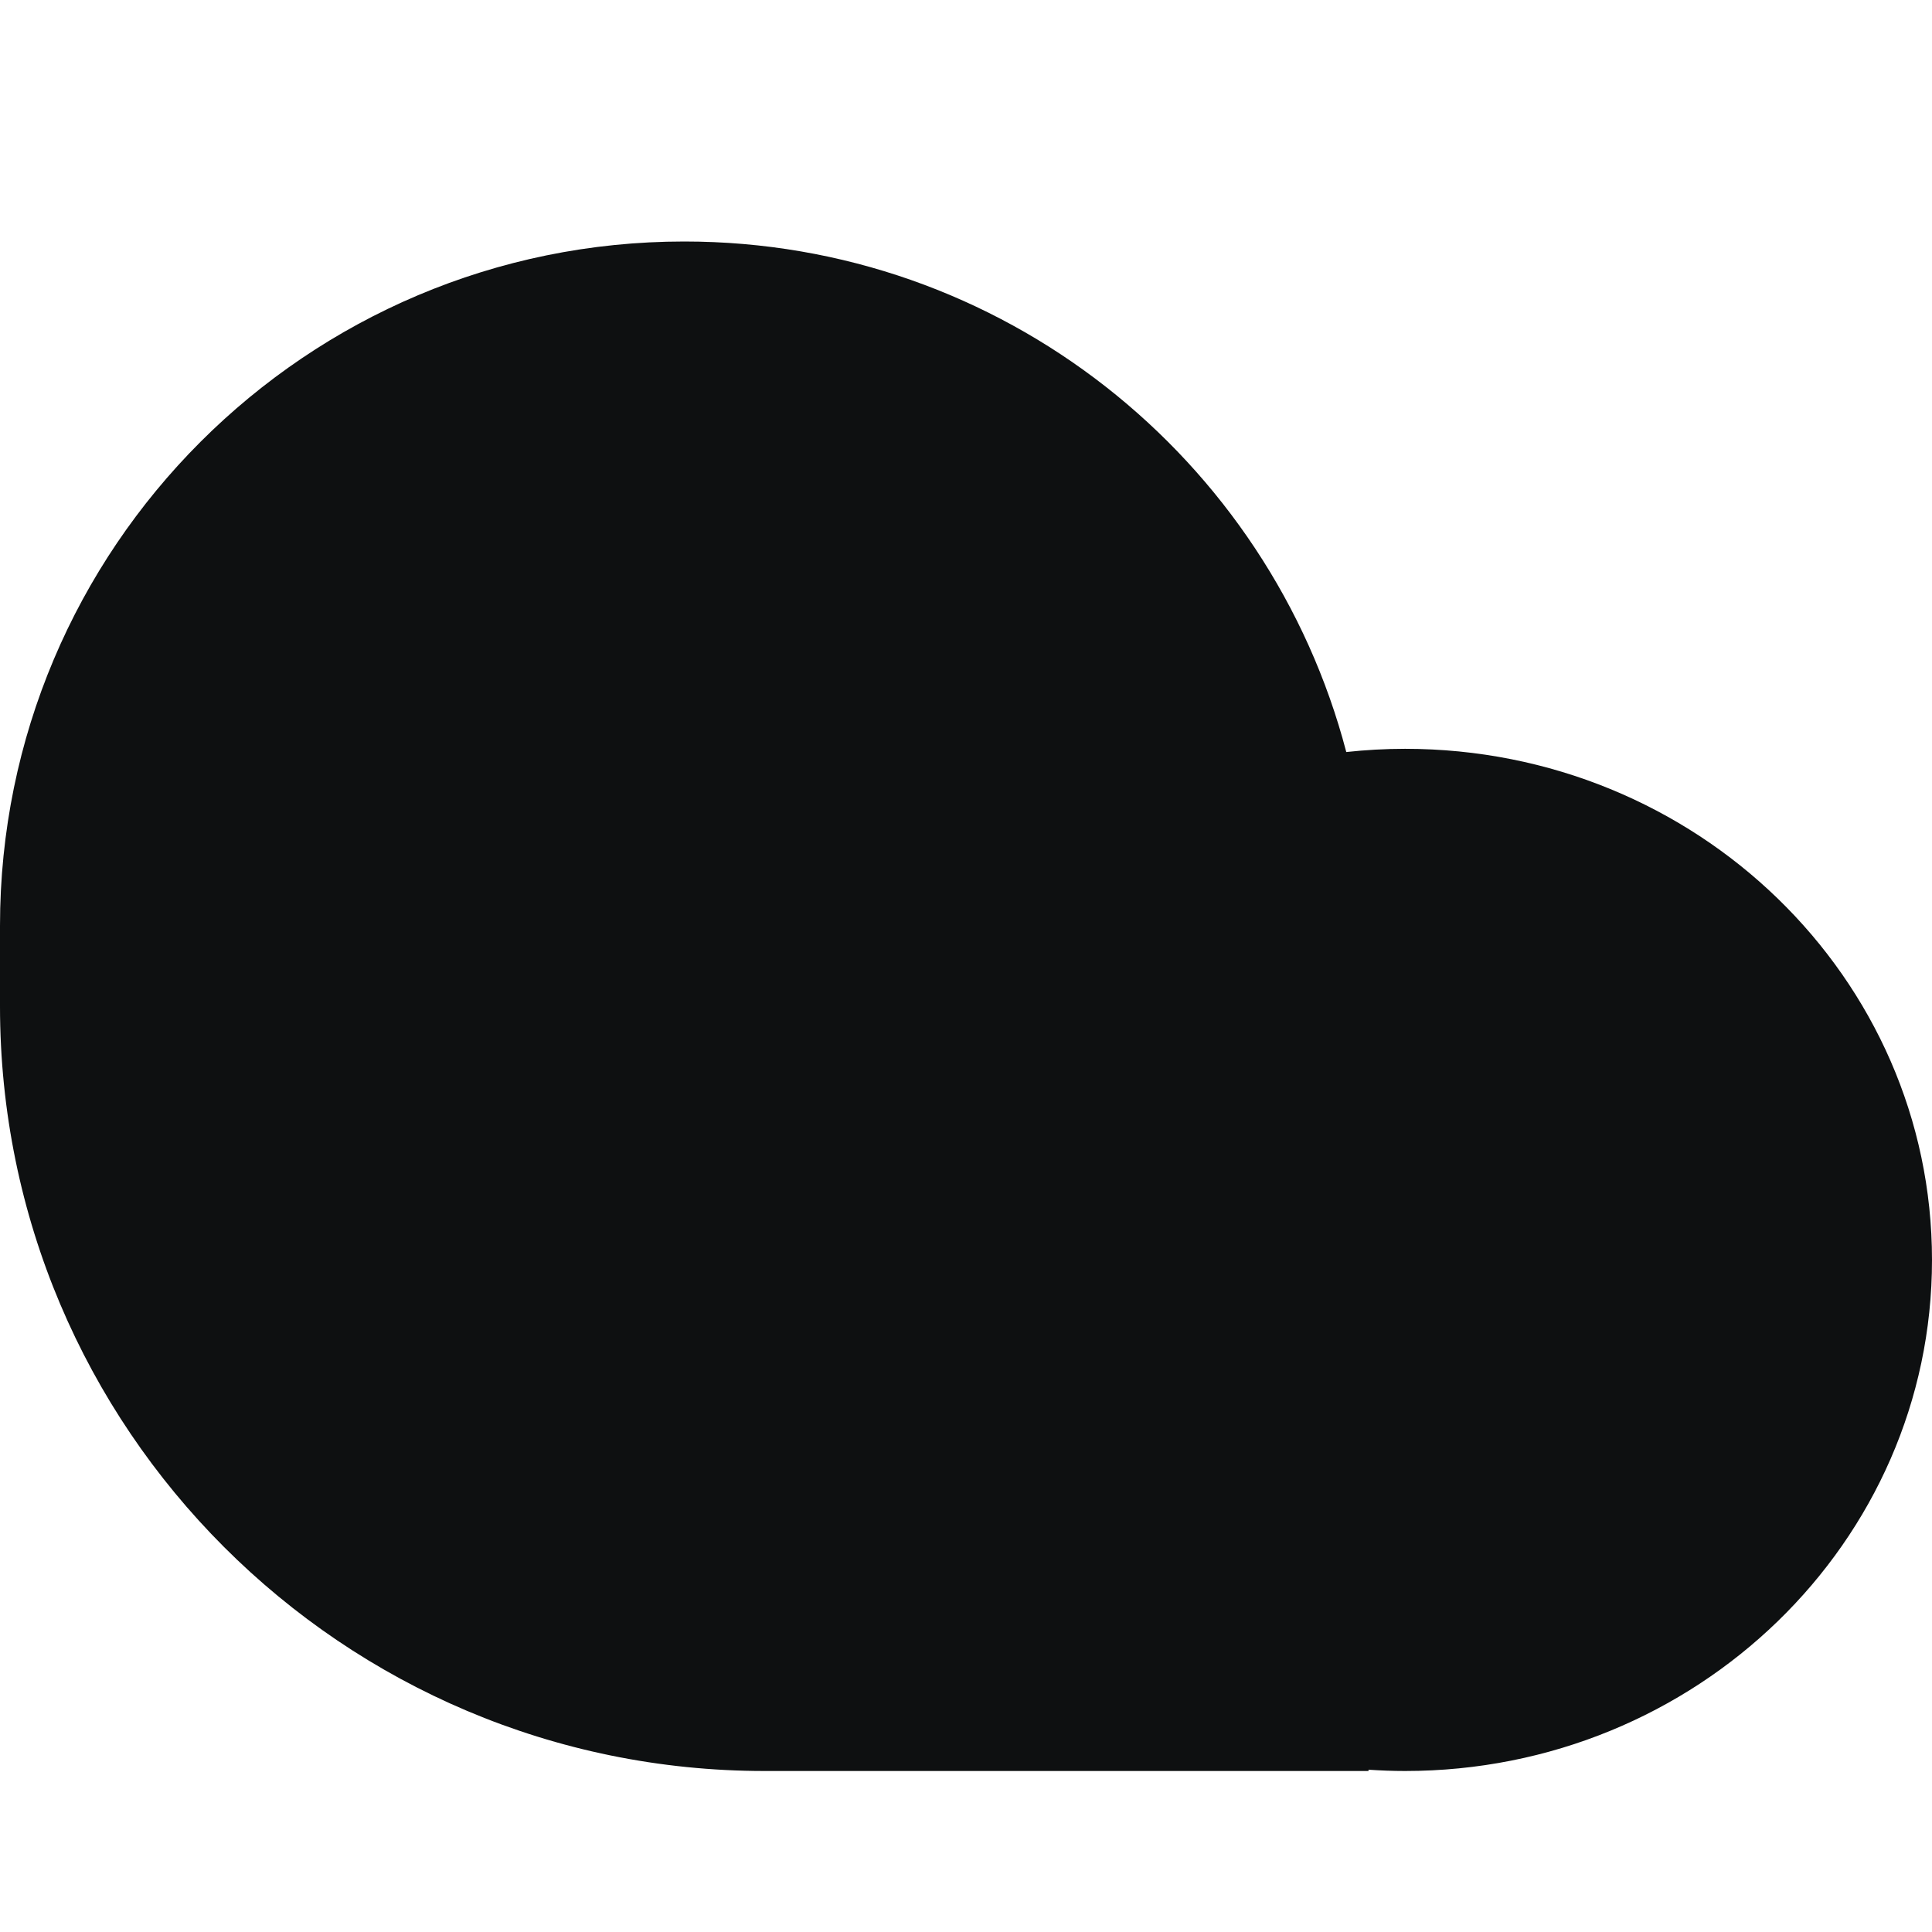 <svg viewBox="0 0 12 12" fill="none" xmlns="http://www.w3.org/2000/svg">
<path d="M4.25 1.5C1.903 1.5 0 3.403 0 5.75V6.25C0 8.873 2.127 11 4.75 11H8.5V10.992C8.575 10.997 8.651 11 8.727 11C10.535 11 12 9.579 12 7.826C12 6.072 10.535 4.651 8.727 4.651C8.604 4.651 8.482 4.658 8.362 4.671C7.884 2.846 6.224 1.5 4.25 1.5Z" fill="#0E1011"/>
</svg>
